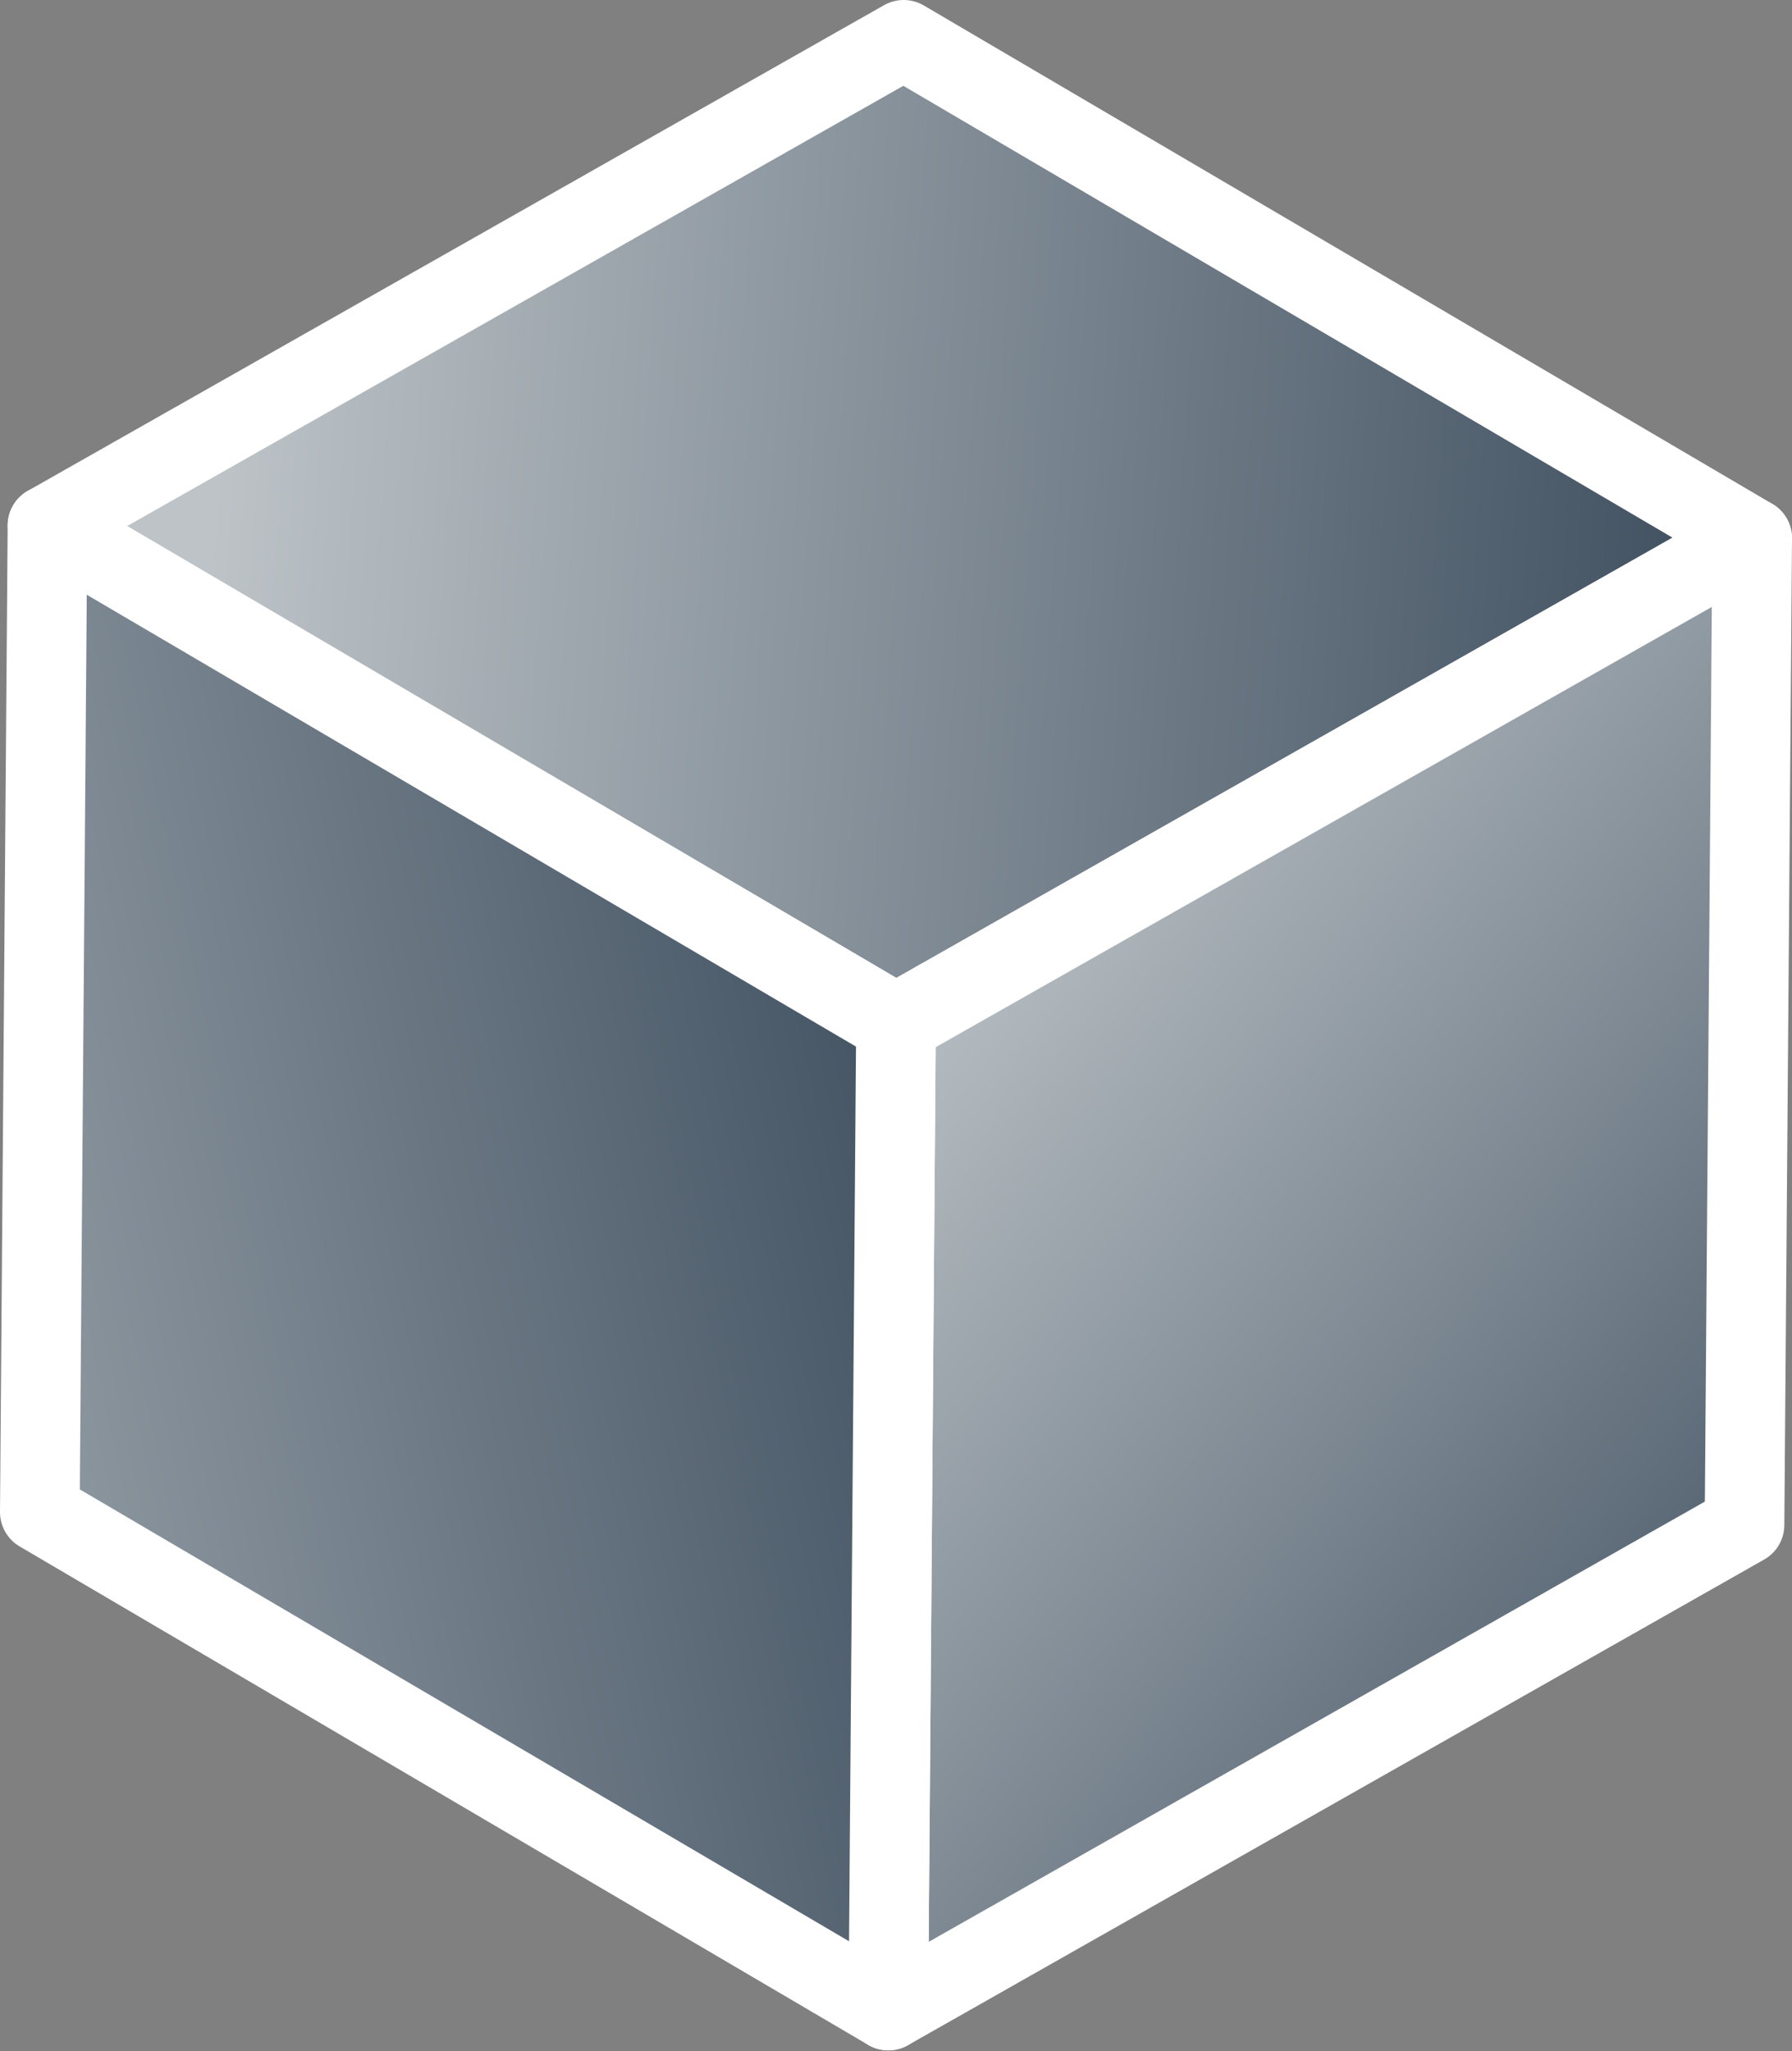 <svg width="90" height="103" viewBox="0 0 90 103" fill="none" xmlns="http://www.w3.org/2000/svg">
<rect x="0" y="0" width="90" height="103" fill="#808080" stroke="none"/>
<path d="M45 51.418L2.385 26.388L45.385 2L88 27.03L45 51.418Z" fill="url(#paint0_linear)" stroke="white" stroke-width="4" stroke-linejoin="round"/>
<path d="M88 27.03L87.615 76.576L44.615 100.964L45 51.418L88 27.03Z" fill="url(#paint1_linear)" stroke="white" stroke-width="4" stroke-linejoin="round"/>
<path d="M2.385 26.388L2 75.934L44.615 100.964L45 51.418L2.385 26.388Z" fill="url(#paint2_linear)" stroke="white" stroke-width="4" stroke-linejoin="round"/>
<defs>
<linearGradient id="paint0_linear" x1="98.5" y1="20" x2="11.5" y2="14" gradientUnits="userSpaceOnUse">
<stop stop-color="#2C3E50"/>
<stop offset="1" stop-color="#BDC3C7"/>
</linearGradient>
<linearGradient id="paint1_linear" x1="105.227" y1="89.717" x2="46.5" y2="44.5" gradientUnits="userSpaceOnUse">
<stop stop-color="#2C3E50"/>
<stop offset="1" stop-color="#BDC3C7"/>
</linearGradient>
<linearGradient id="paint2_linear" x1="61.5" y1="57" x2="-28.5" y2="76.5" gradientUnits="userSpaceOnUse">
<stop stop-color="#2C3E50"/>
<stop offset="1" stop-color="#BDC3C7"/>
</linearGradient>
</defs>
</svg>

